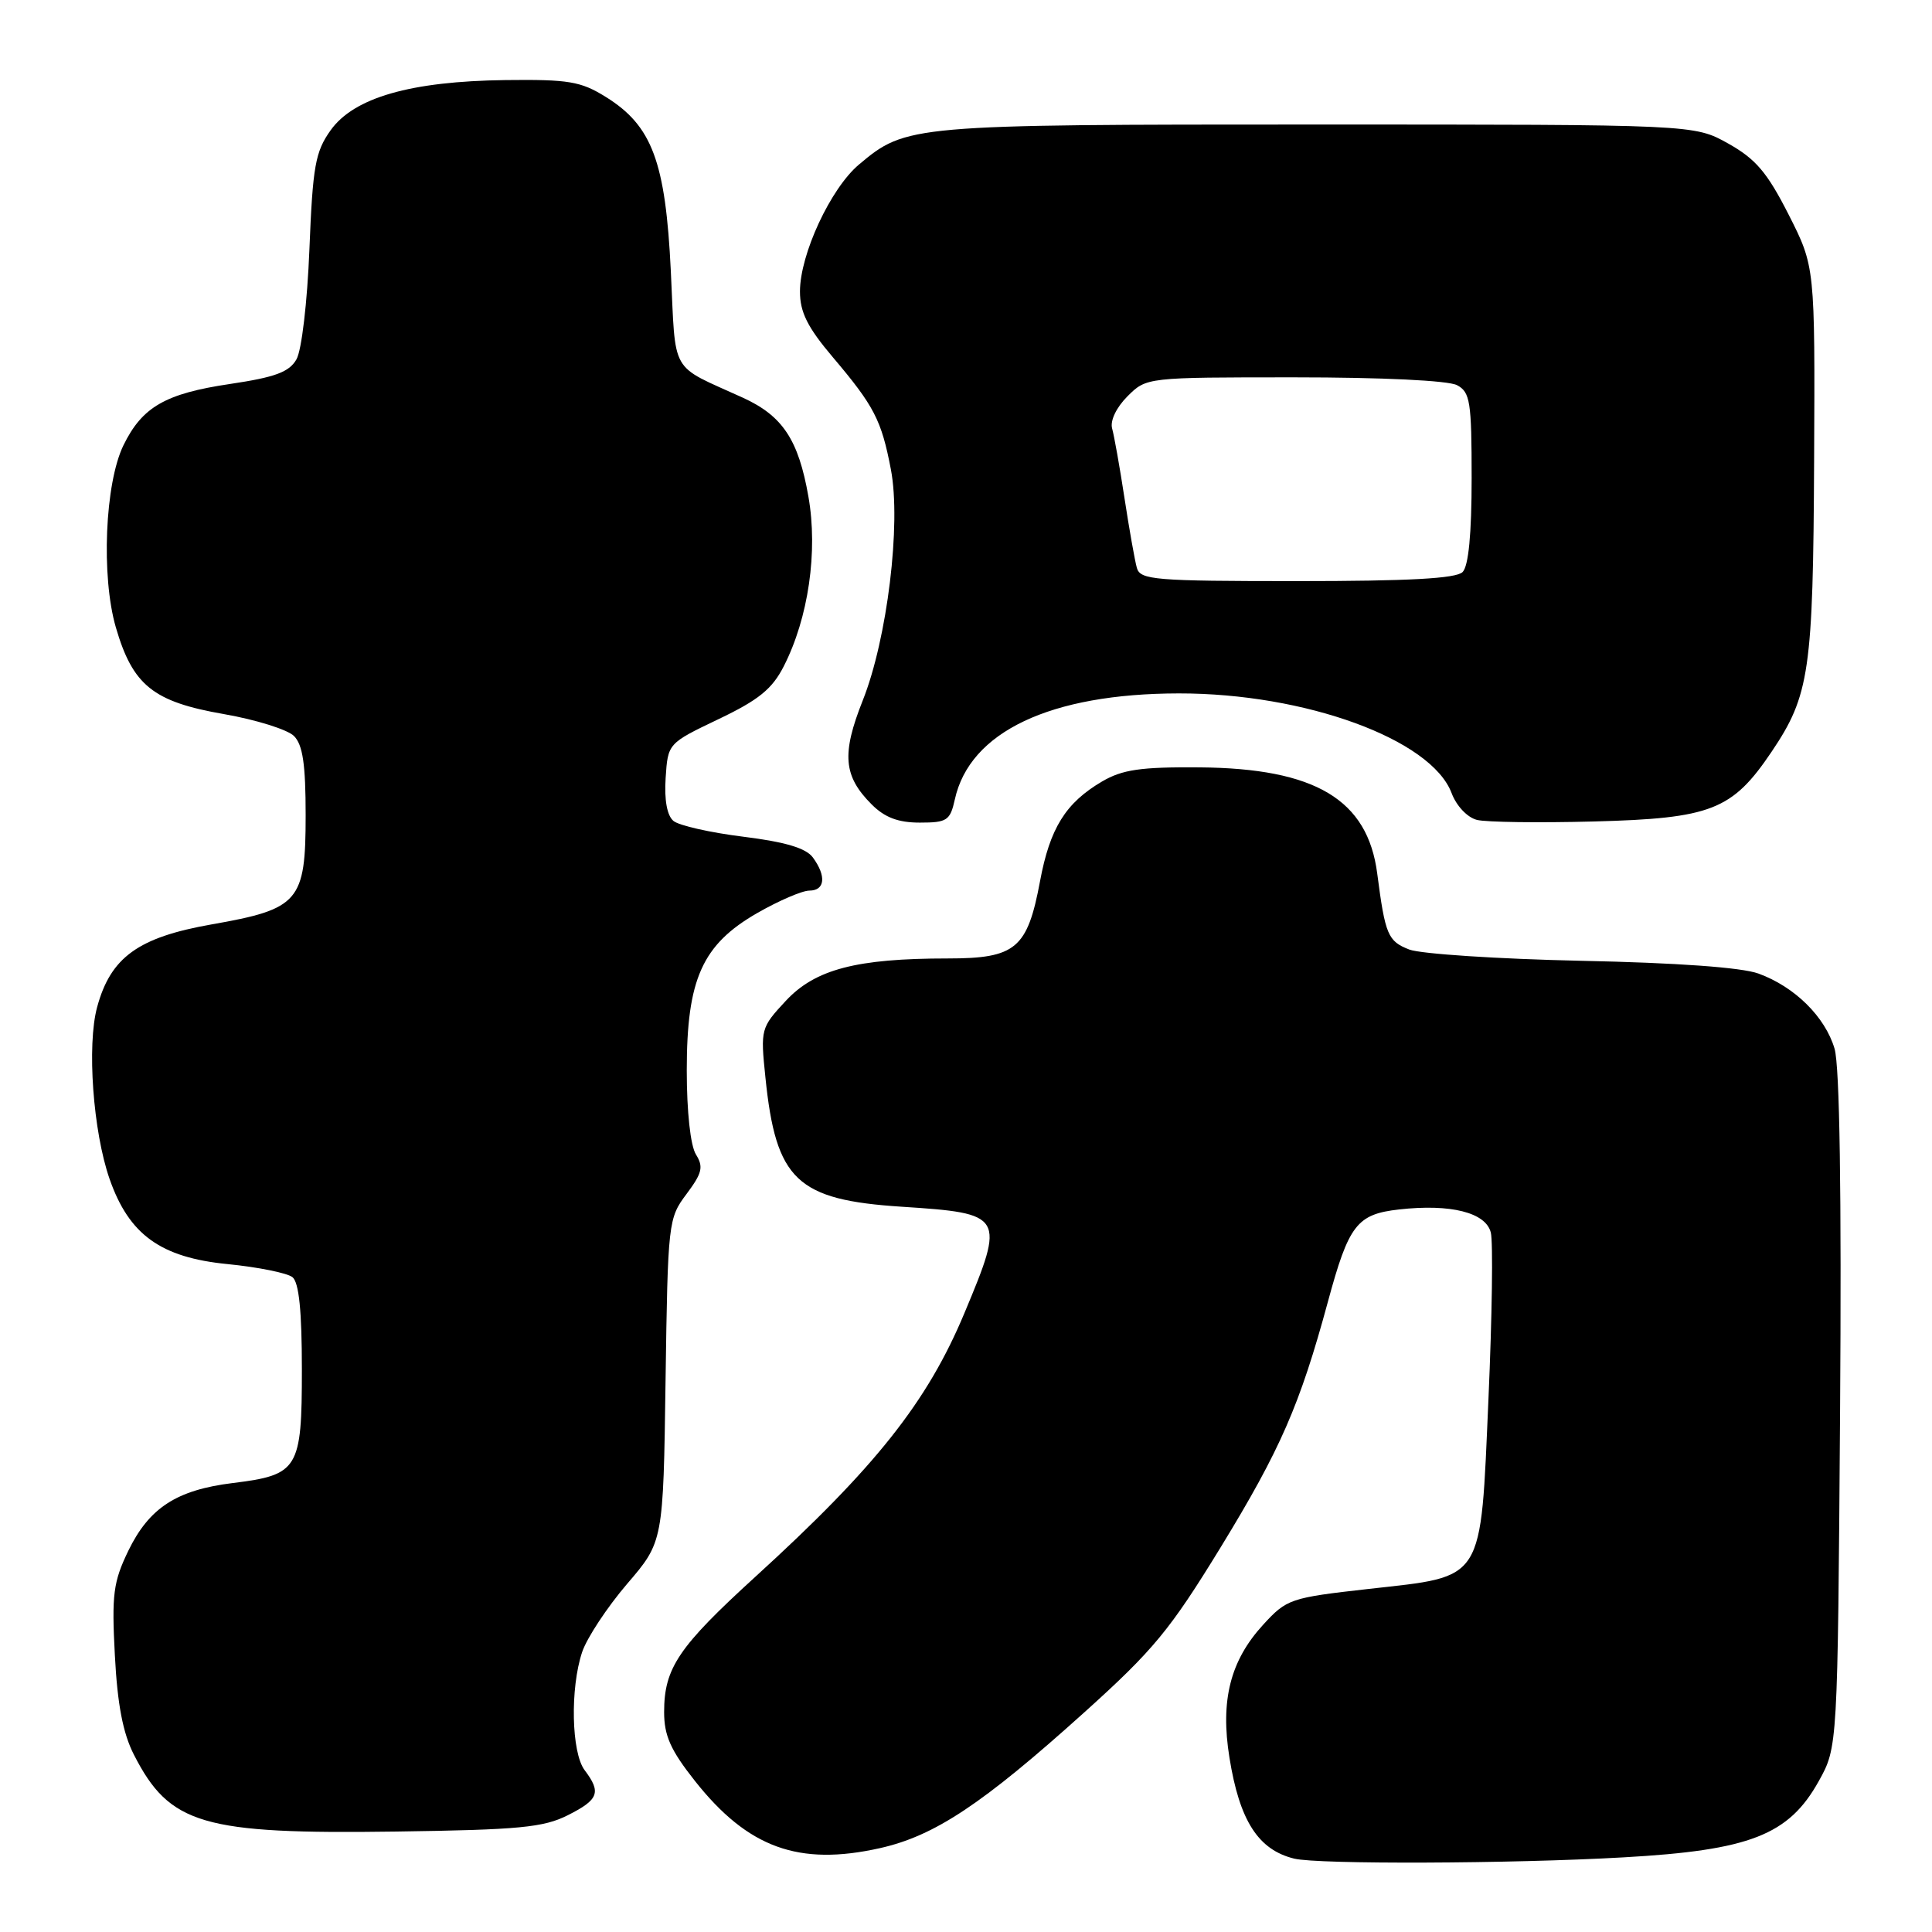 <?xml version="1.0" encoding="UTF-8" standalone="no"?>
<!DOCTYPE svg PUBLIC "-//W3C//DTD SVG 1.1//EN" "http://www.w3.org/Graphics/SVG/1.1/DTD/svg11.dtd" >
<svg xmlns="http://www.w3.org/2000/svg" xmlns:xlink="http://www.w3.org/1999/xlink" version="1.1" viewBox="0 0 256 256">
 <g >
 <path fill="currentColor"
d=" M 215.11 246.11 C 231.88 245.17 237.02 243.16 241.00 236.00 C 243.50 231.50 243.50 231.50 243.82 187.00 C 244.02 158.10 243.77 141.26 243.09 138.96 C 241.84 134.73 237.81 130.75 233.00 129.00 C 230.78 128.19 222.17 127.57 209.50 127.31 C 198.50 127.07 188.26 126.40 186.74 125.82 C 183.90 124.72 183.55 123.89 182.49 115.75 C 181.22 105.94 174.28 101.80 158.93 101.68 C 151.16 101.62 148.73 101.97 146.03 103.55 C 141.20 106.39 139.12 109.73 137.81 116.76 C 136.14 125.70 134.60 127.00 125.60 127.00 C 113.49 127.00 108.02 128.43 104.12 132.62 C 100.81 136.18 100.76 136.36 101.42 142.75 C 102.81 156.39 105.57 159.00 119.52 159.90 C 133.06 160.78 133.21 161.04 127.80 173.97 C 122.88 185.76 116.01 194.42 100.11 208.91 C 89.89 218.23 88.00 221.03 88.00 226.86 C 88.00 229.98 88.86 231.91 92.07 235.97 C 99.09 244.85 105.83 247.30 116.59 244.89 C 123.83 243.27 130.15 239.08 143.64 226.93 C 152.85 218.64 155.03 215.99 161.76 205.00 C 169.66 192.08 172.24 186.18 175.95 172.50 C 178.72 162.28 179.79 160.89 185.38 160.26 C 192.21 159.49 196.88 160.66 197.54 163.32 C 197.85 164.55 197.71 174.45 197.23 185.32 C 196.15 209.87 196.82 208.80 181.37 210.54 C 170.97 211.71 170.51 211.86 167.37 215.29 C 163.02 220.04 161.68 225.31 162.91 232.91 C 164.25 241.27 166.73 245.12 171.50 246.28 C 174.67 247.05 200.21 246.96 215.11 246.11 Z  M 75.25 240.52 C 79.34 238.46 79.69 237.50 77.47 234.56 C 75.71 232.23 75.53 223.71 77.14 218.90 C 77.77 217.03 80.44 212.98 83.08 209.89 C 87.89 204.29 87.89 204.29 88.19 182.89 C 88.49 161.93 88.55 161.43 90.97 158.21 C 93.04 155.44 93.24 154.62 92.22 152.98 C 91.49 151.81 91.00 147.32 91.00 141.83 C 91.00 129.73 93.05 125.16 100.36 120.97 C 103.19 119.35 106.29 118.01 107.25 118.01 C 109.32 118.00 109.52 116.09 107.71 113.62 C 106.80 112.38 104.09 111.57 98.50 110.87 C 94.14 110.33 89.97 109.39 89.24 108.78 C 88.39 108.08 88.01 106.01 88.20 103.09 C 88.50 98.50 88.50 98.50 95.21 95.29 C 100.53 92.75 102.32 91.30 103.86 88.27 C 107.12 81.88 108.40 73.07 107.12 65.81 C 105.80 58.27 103.71 55.11 98.44 52.70 C 88.62 48.22 89.57 49.88 88.89 35.96 C 88.19 21.43 86.41 16.66 80.28 12.85 C 76.96 10.78 75.35 10.51 66.97 10.61 C 54.42 10.77 46.91 12.92 43.81 17.26 C 41.78 20.11 41.44 22.00 41.00 33.00 C 40.72 40.05 39.97 46.43 39.28 47.62 C 38.32 49.30 36.46 49.99 30.47 50.88 C 21.91 52.15 18.84 53.92 16.36 59.00 C 13.90 64.04 13.39 76.38 15.35 83.13 C 17.59 90.82 20.29 92.99 29.66 94.62 C 33.91 95.36 38.09 96.67 38.95 97.52 C 40.12 98.69 40.50 101.27 40.50 108.01 C 40.50 119.47 39.65 120.45 28.03 122.49 C 18.32 124.20 14.66 126.84 12.87 133.45 C 11.50 138.49 12.33 149.94 14.52 156.22 C 17.10 163.61 21.29 166.63 30.16 167.50 C 34.20 167.90 38.06 168.68 38.75 169.23 C 39.62 169.93 40.00 173.70 40.00 181.47 C 40.00 194.68 39.54 195.44 30.84 196.51 C 23.40 197.43 19.77 199.79 17.00 205.49 C 15.01 209.62 14.79 211.27 15.22 219.34 C 15.56 225.85 16.29 229.66 17.74 232.50 C 22.48 241.78 26.83 243.05 52.50 242.69 C 68.81 242.46 72.03 242.15 75.25 240.52 Z  M 126.52 105.93 C 128.49 96.96 139.18 91.90 156.19 91.88 C 172.95 91.86 189.65 97.96 192.34 105.08 C 192.98 106.79 194.43 108.32 195.70 108.64 C 196.92 108.95 203.90 109.04 211.21 108.85 C 226.75 108.44 229.53 107.35 234.74 99.62 C 239.78 92.14 240.25 88.91 240.38 60.91 C 240.50 35.33 240.50 35.33 237.00 28.43 C 234.16 22.84 232.64 21.06 229.00 19.02 C 224.50 16.50 224.50 16.50 174.50 16.50 C 120.64 16.50 120.06 16.55 113.82 21.80 C 110.06 24.96 106.00 33.70 106.00 38.62 C 106.00 41.37 106.99 43.36 110.36 47.34 C 115.84 53.81 116.80 55.67 118.05 62.22 C 119.42 69.41 117.57 84.65 114.32 92.81 C 111.50 99.91 111.75 102.84 115.50 106.59 C 117.24 108.33 119.02 109.00 121.88 109.00 C 125.49 109.00 125.90 108.73 126.52 105.93 Z  M 150.64 75.25 C 150.37 74.29 149.63 70.12 149.00 66.00 C 148.37 61.88 147.63 57.72 147.36 56.77 C 147.08 55.75 147.92 53.99 149.39 52.52 C 151.91 50.00 151.91 50.00 171.52 50.00 C 183.13 50.00 191.92 50.42 193.07 51.04 C 194.80 51.96 195.00 53.22 195.00 63.34 C 195.00 70.76 194.59 75.01 193.80 75.80 C 192.94 76.66 186.66 77.00 171.87 77.00 C 152.98 77.00 151.09 76.84 150.64 75.25 Z "/>
</g>
</svg>
